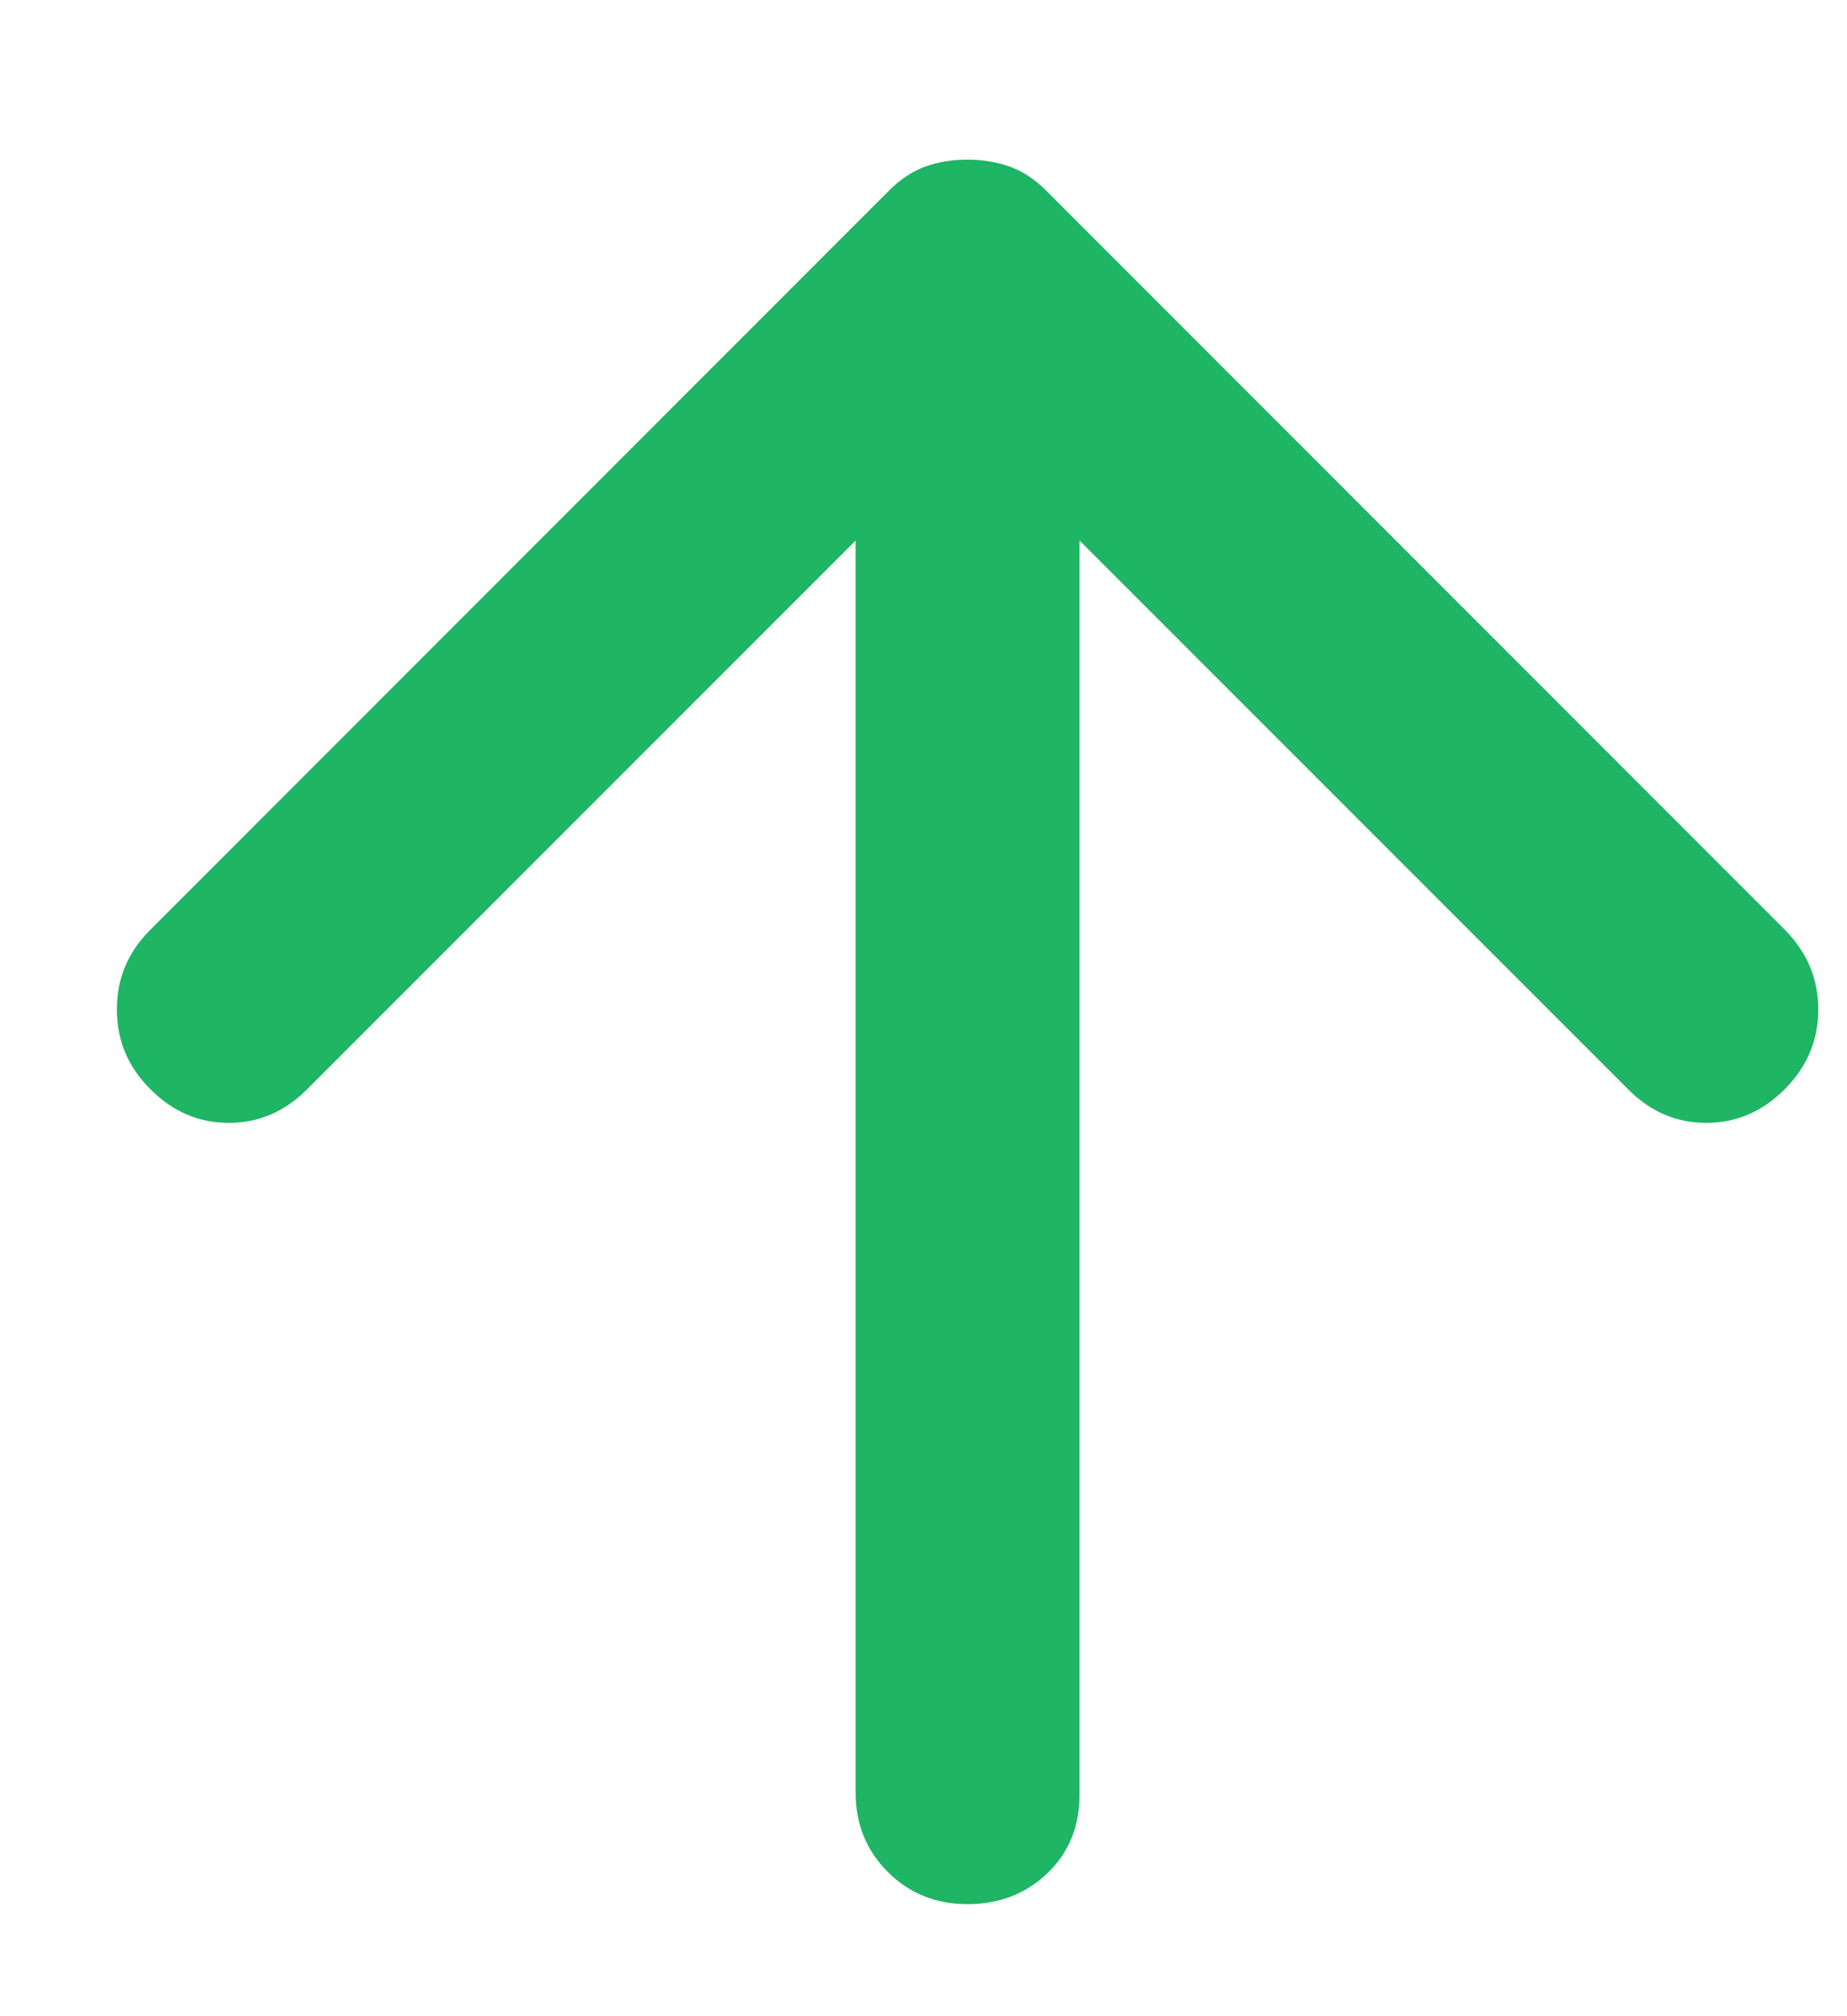 <svg width="11" height="12" viewBox="0 0 11 12" fill="none" xmlns="http://www.w3.org/2000/svg">
<path d="M5.762 0.95C5.851 0.95 5.934 0.964 6.012 0.991C6.09 1.019 6.162 1.066 6.229 1.133L10.629 5.533C10.762 5.667 10.829 5.825 10.829 6.008C10.829 6.191 10.762 6.35 10.629 6.483C10.495 6.617 10.34 6.683 10.162 6.683C9.984 6.683 9.829 6.617 9.696 6.483L6.429 3.217L6.429 10.683C6.429 10.872 6.365 11.028 6.237 11.15C6.109 11.272 5.951 11.333 5.762 11.333C5.573 11.333 5.415 11.269 5.287 11.141C5.159 11.013 5.095 10.855 5.096 10.667L5.096 3.217L1.829 6.483C1.696 6.617 1.54 6.683 1.362 6.683C1.184 6.683 1.029 6.617 0.896 6.483C0.762 6.35 0.696 6.192 0.696 6.008C0.696 5.824 0.762 5.666 0.896 5.533L5.296 1.133C5.362 1.067 5.434 1.019 5.512 0.991C5.59 0.963 5.673 0.95 5.762 0.95Z" fill="#1EB564"/>
</svg>
